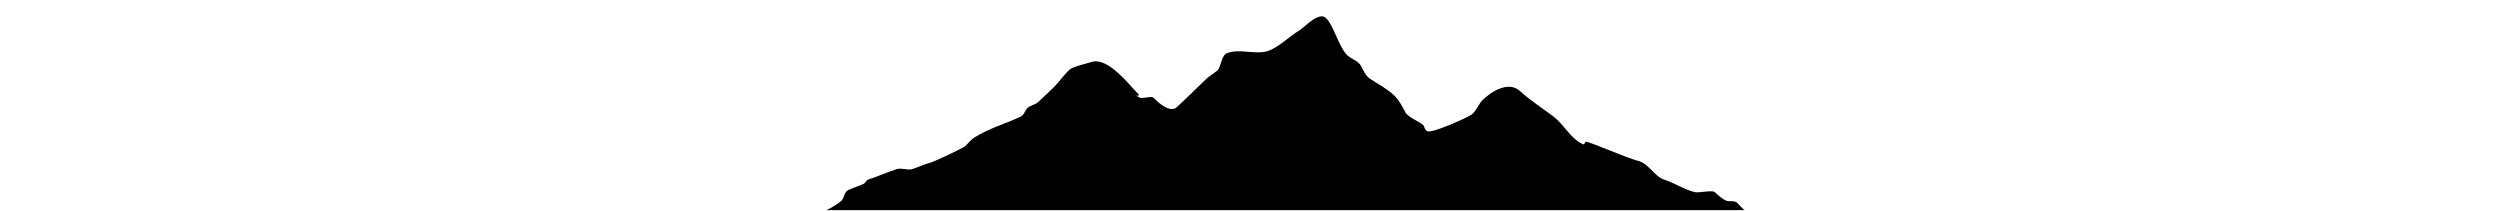 <?xml version="1.0" encoding="utf-8"?>
<svg width="1900px" height="160px" viewBox="0 0 1900 160" xmlns="http://www.w3.org/2000/svg">
  <path fill-rule="nonzero" fill="rgb(0%, 0%, 0%)" fill-opacity="1" d="M 1004.035 12.437 C 998.163 12.959 989.941 21.75 987.451 23.168 C 979.918 27.463 970.843 37.084 962.246 39.129 C 952.568 41.428 940.782 36.554 932.002 40.724 C 928.169 42.543 928.072 50.839 925.278 53.49 C 923.732 54.959 919.03 57.833 916.874 59.879 C 914.314 62.311 894.568 81.645 893.348 82.22 C 887.651 84.929 880.524 78.019 876.549 74.243 C 874.933 72.711 868.587 75.248 866.464 74.243 C 859.472 70.92 868.262 74.349 864.783 71.049 C 858.248 64.844 842.264 43.066 829.497 47.109 C 825.162 48.481 818.297 50.033 814.371 51.897 C 811.27 53.37 804.174 63.181 800.932 66.262 L 789.17 77.433 C 786.858 79.627 783.077 80.029 780.765 82.22 C 778.861 84.031 778.51 87.284 775.727 88.608 C 763.931 94.207 751.749 97.404 740.439 104.569 C 737.879 106.188 735.141 109.595 733.714 110.952 C 732.016 112.563 709.704 123.039 706.83 123.719 C 702.1 124.844 697.653 127.156 693.386 128.512 C 689.857 129.626 685.154 127.39 681.624 128.512 C 673.99 130.926 666.957 134.216 659.779 136.488 C 658.276 136.962 657.841 139.009 656.422 139.681 C 652.683 141.454 648.393 142.695 644.653 144.47 C 641.587 145.93 641.357 150.797 639.616 152.452 C 637.29 154.659 631.933 157.992 628.087 159.679 L 1325.808 159.679 C 1323.593 157.942 1321.828 155.623 1320.168 154.045 C 1318.185 152.168 1314.053 153.534 1311.764 152.452 C 1308.016 150.668 1305.216 147.829 1303.363 146.063 C 1301.455 144.252 1290.956 146.711 1288.239 146.063 C 1280.153 144.147 1272.403 138.925 1264.712 136.488 C 1257.309 134.145 1253.12 124.158 1244.55 122.124 C 1237.629 120.48 1207.822 107.761 1205.899 107.761 C 1203.167 107.761 1205.475 110.752 1202.539 109.355 C 1193.448 105.034 1188.563 94.587 1180.697 88.608 C 1172.698 82.53 1161.57 75.227 1155.489 69.454 C 1146.669 61.076 1133.571 69.526 1126.922 75.838 C 1124.129 78.493 1121.589 84.825 1118.521 87.01 C 1114.835 89.637 1088.297 101.385 1084.912 99.783 C 1082.597 98.676 1082.653 96.034 1081.552 94.991 C 1078.792 92.371 1070.076 89.141 1068.113 85.415 C 1065.96 81.328 1063.37 76.12 1059.708 72.644 C 1054.662 67.849 1047.23 63.681 1041.224 59.879 C 1037.914 57.78 1036.051 53.243 1034.504 50.3 C 1032.087 45.712 1025.987 44.838 1022.739 40.724 C 1016.589 32.936 1013.352 19.035 1007.617 13.593 C 1006.614 12.636 1005.388 12.317 1004.035 12.437" style=""/>
</svg>
